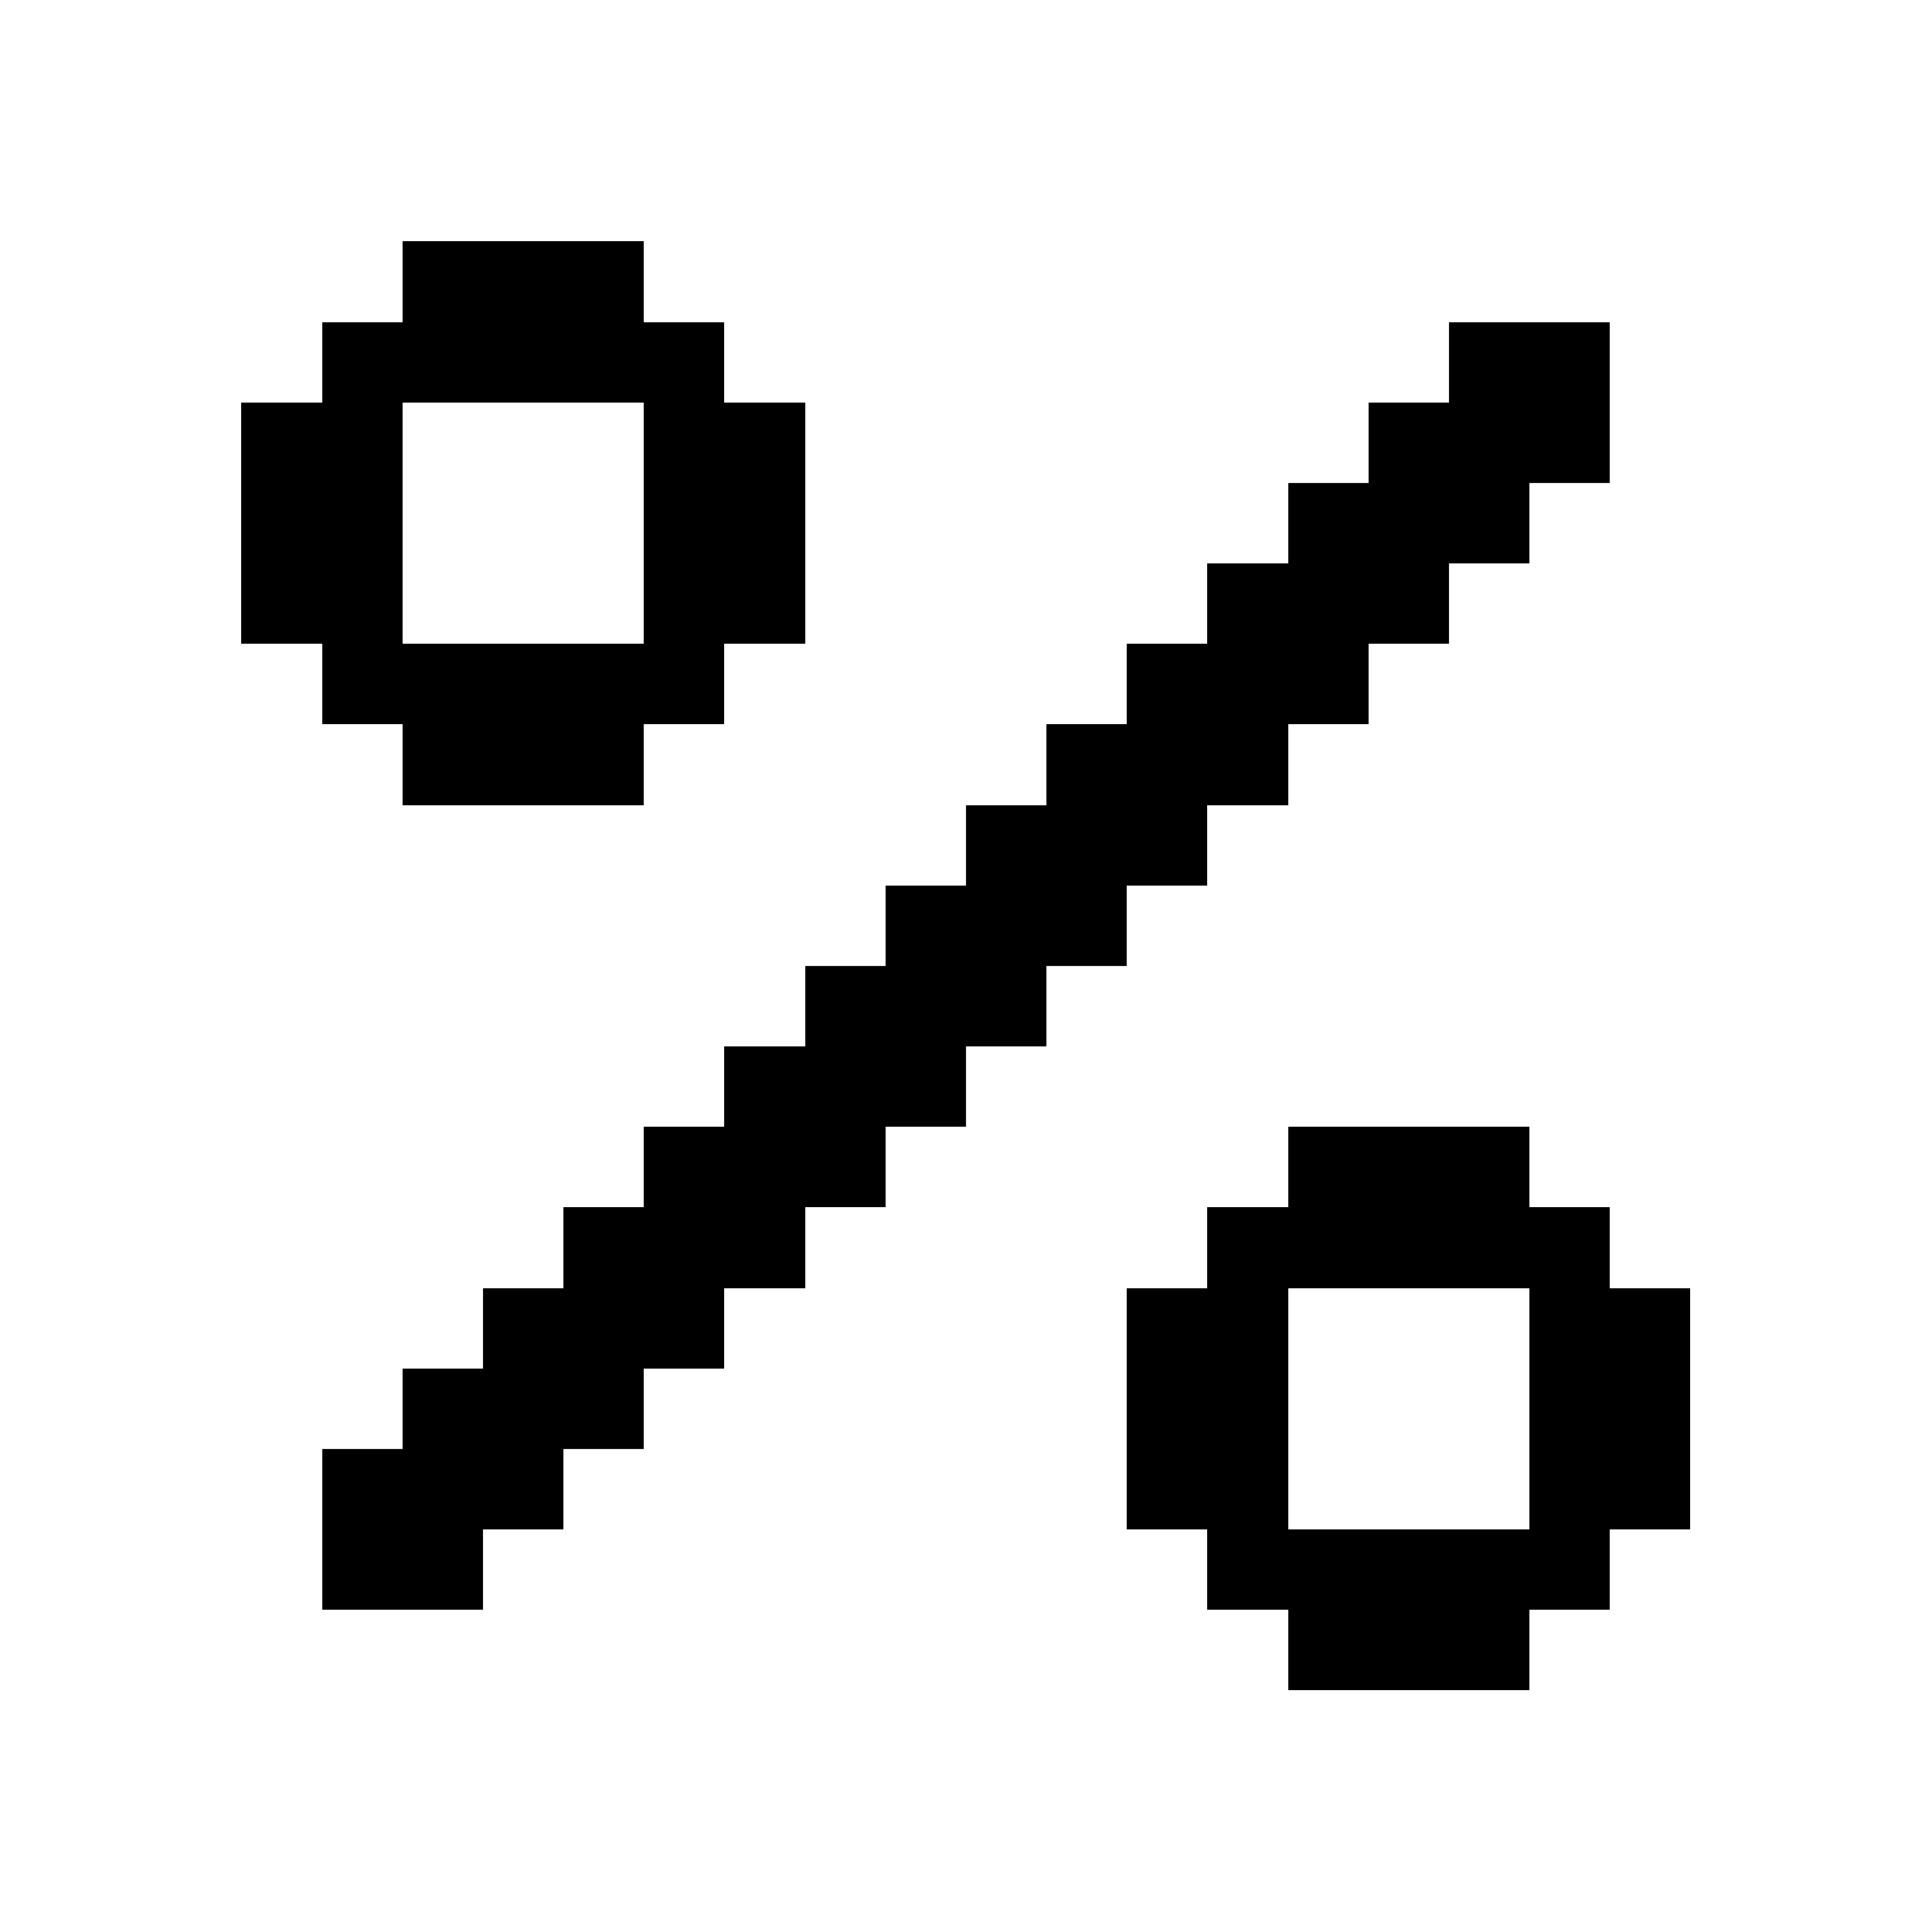 <svg xmlns="http://www.w3.org/2000/svg" width="24" height="24" shape-rendering="crispEdges"><path d="M5 3h1v1H5zM6 3h1v1H6zM7 3h1v1H7zM4 4h1v1H4zM5 4h1v1H5zM6 4h1v1H6zM7 4h1v1H7zM8 4h1v1H8zM18 4h1v1h-1zM19 4h1v1h-1zM3 5h1v1H3zM4 5h1v1H4zM8 5h1v1H8zM9 5h1v1H9zM17 5h1v1h-1zM18 5h1v1h-1zM19 5h1v1h-1zM3 6h1v1H3zM4 6h1v1H4zM8 6h1v1H8zM9 6h1v1H9zM16 6h1v1h-1zM17 6h1v1h-1zM18 6h1v1h-1zM3 7h1v1H3zM4 7h1v1H4zM8 7h1v1H8zM9 7h1v1H9zM15 7h1v1h-1zM16 7h1v1h-1zM17 7h1v1h-1zM4 8h1v1H4zM5 8h1v1H5zM6 8h1v1H6zM7 8h1v1H7zM8 8h1v1H8zM14 8h1v1h-1zM15 8h1v1h-1zM16 8h1v1h-1zM5 9h1v1H5zM6 9h1v1H6zM7 9h1v1H7zM13 9h1v1h-1zM14 9h1v1h-1zM15 9h1v1h-1zM12 10h1v1h-1zM13 10h1v1h-1zM14 10h1v1h-1zM11 11h1v1h-1zM12 11h1v1h-1zM13 11h1v1h-1zM10 12h1v1h-1zM11 12h1v1h-1zM12 12h1v1h-1zM9 13h1v1H9zM10 13h1v1h-1zM11 13h1v1h-1zM8 14h1v1H8zM9 14h1v1H9zM10 14h1v1h-1zM16 14h1v1h-1zM17 14h1v1h-1zM18 14h1v1h-1zM7 15h1v1H7zM8 15h1v1H8zM9 15h1v1H9zM15 15h1v1h-1zM16 15h1v1h-1zM17 15h1v1h-1zM18 15h1v1h-1zM19 15h1v1h-1zM6 16h1v1H6zM7 16h1v1H7zM8 16h1v1H8zM14 16h1v1h-1zM15 16h1v1h-1zM19 16h1v1h-1zM20 16h1v1h-1zM5 17h1v1H5zM6 17h1v1H6zM7 17h1v1H7zM14 17h1v1h-1zM15 17h1v1h-1zM19 17h1v1h-1zM20 17h1v1h-1zM4 18h1v1H4zM5 18h1v1H5zM6 18h1v1H6zM14 18h1v1h-1zM15 18h1v1h-1zM19 18h1v1h-1zM20 18h1v1h-1zM4 19h1v1H4zM5 19h1v1H5zM15 19h1v1h-1zM16 19h1v1h-1zM17 19h1v1h-1zM18 19h1v1h-1zM19 19h1v1h-1zM16 20h1v1h-1zM17 20h1v1h-1zM18 20h1v1h-1z"/></svg>
